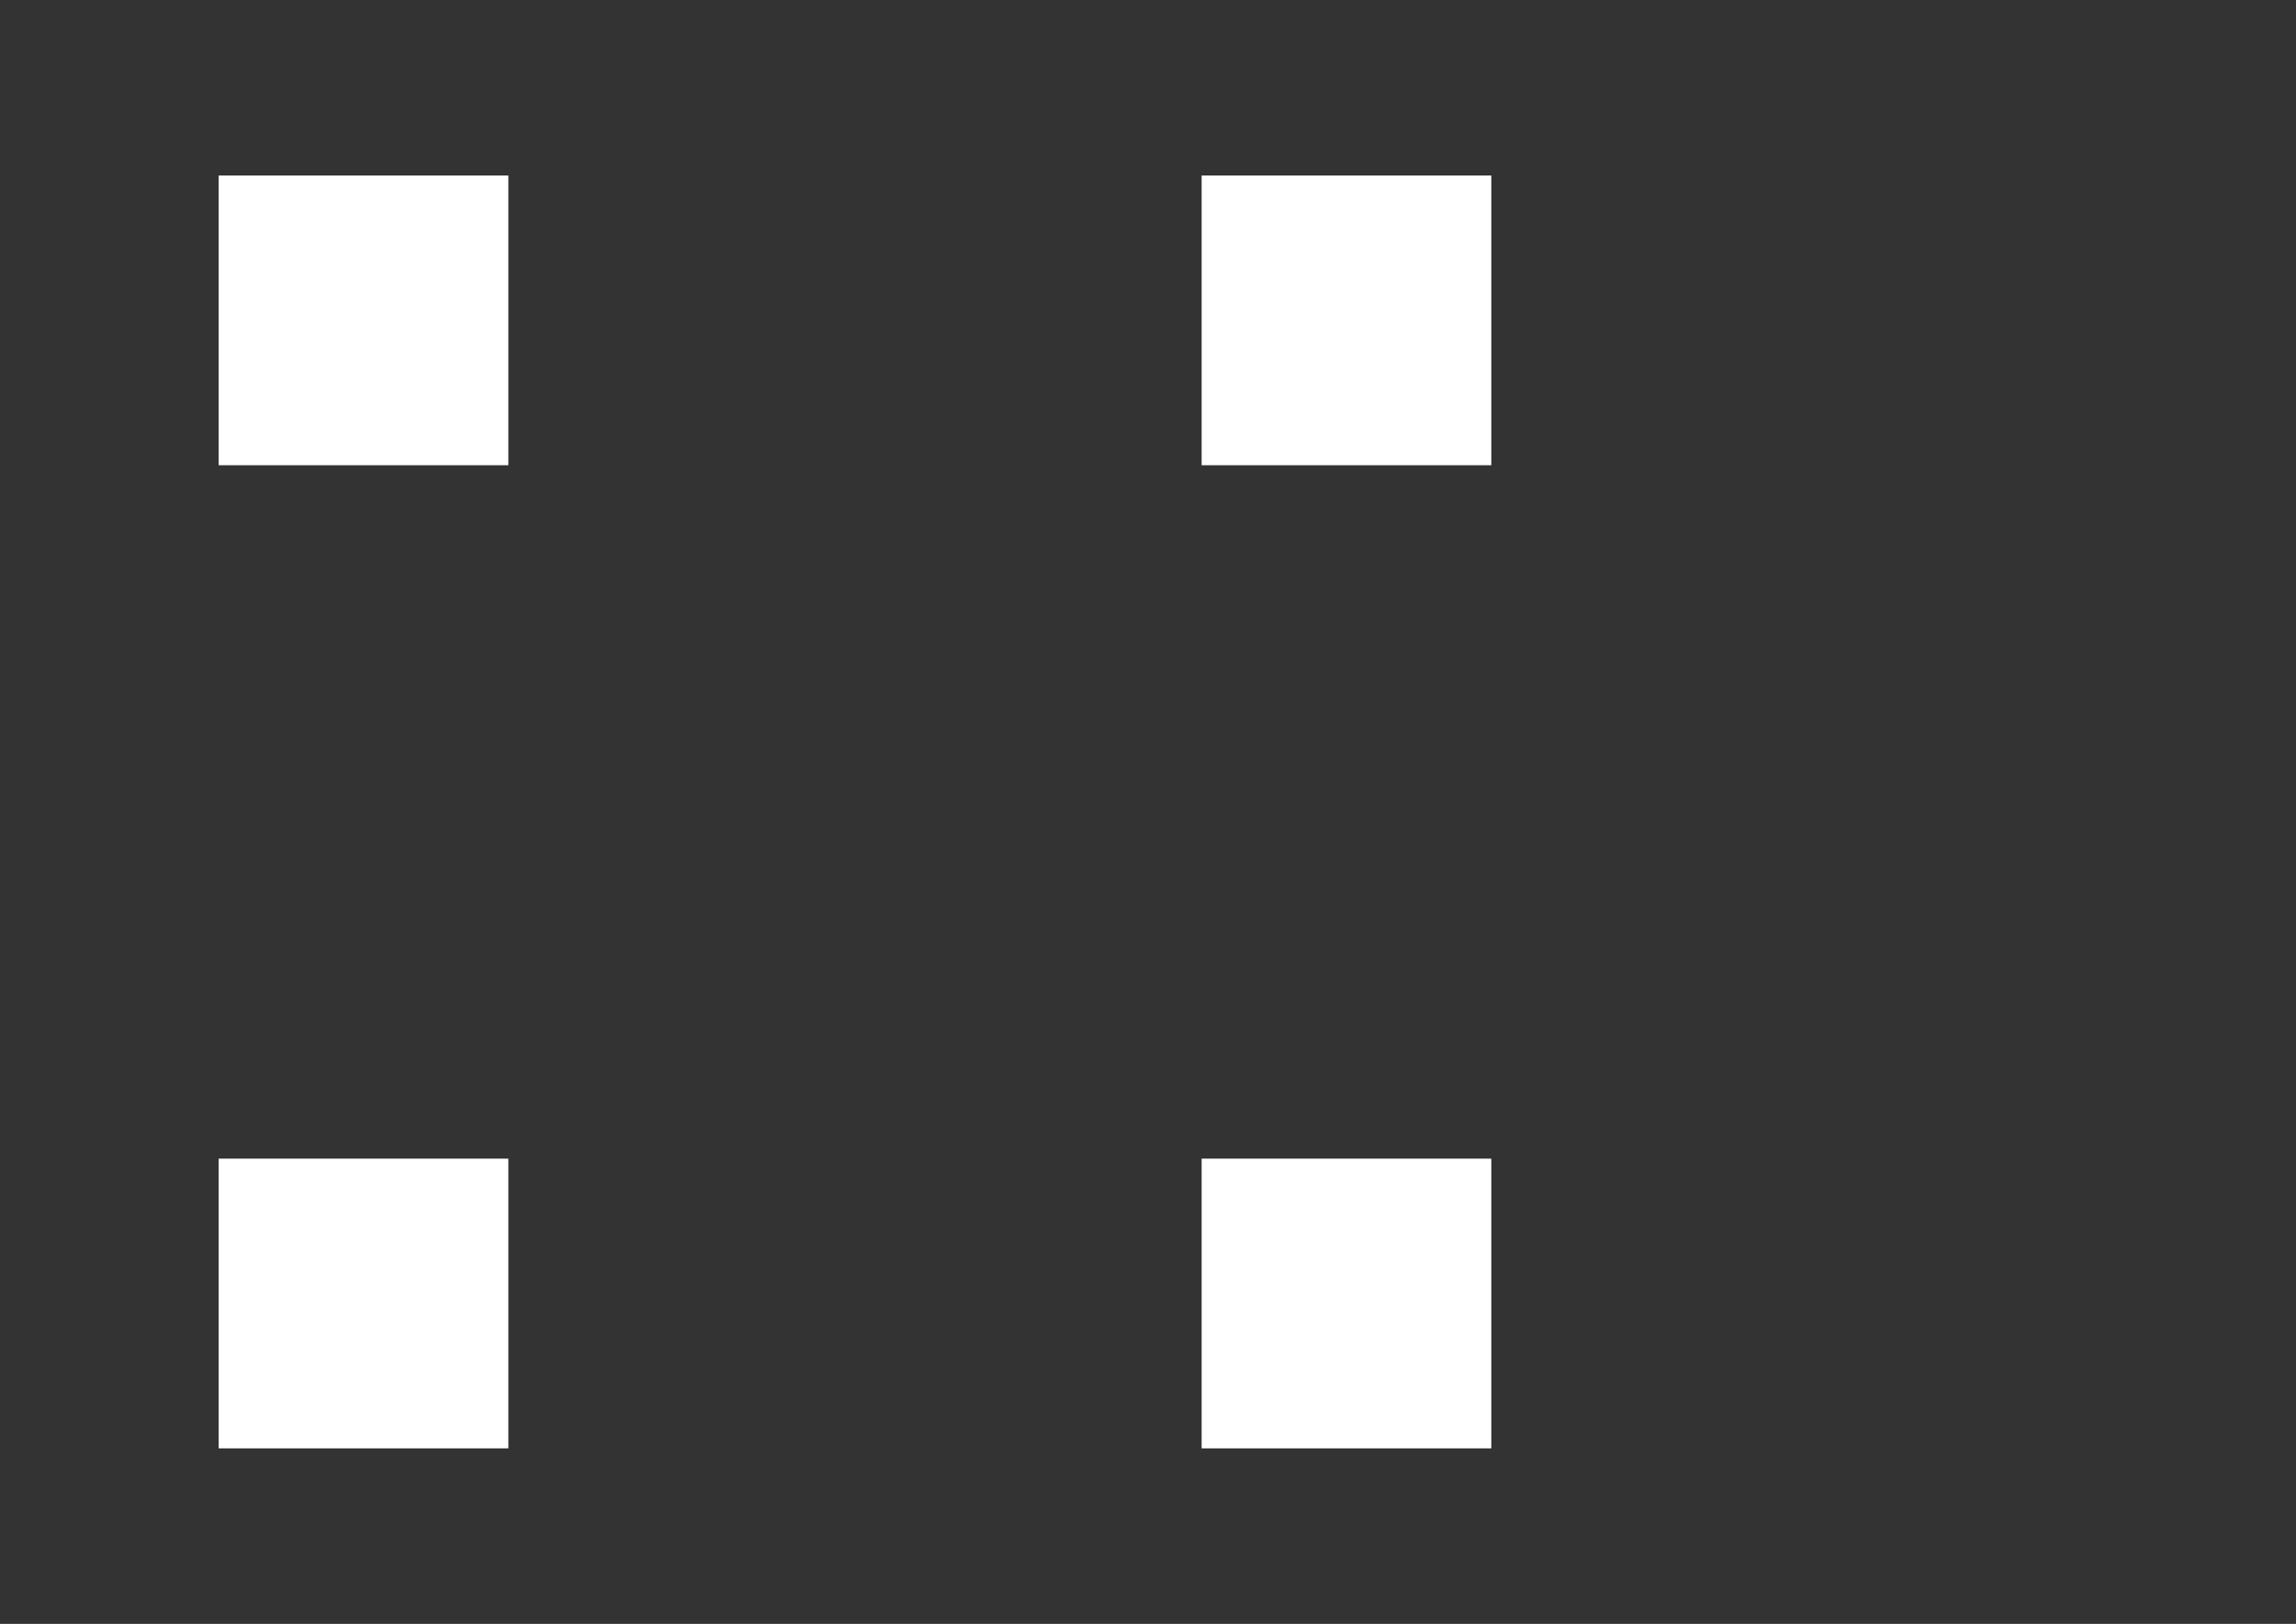 <?xml version="1.0" encoding="utf-8"?>
<!-- Generator: Adobe Illustrator 16.0.0, SVG Export Plug-In . SVG Version: 6.00 Build 0)  -->
<!DOCTYPE svg PUBLIC "-//W3C//DTD SVG 1.1//EN" "http://www.w3.org/Graphics/SVG/1.1/DTD/svg11.dtd">
<svg version="1.1" id="Layer_1" xmlns="http://www.w3.org/2000/svg" xmlns:xlink="http://www.w3.org/1999/xlink" x="0px" y="0px"
	 width="1190.549px" height="841.891px" viewBox="0 0 1190.549 841.891" enable-background="new 0 0 1190.549 841.891"
	 xml:space="preserve">
<rect x="0" y="0" width="1190.549" height="841.891" fill="#333333" stroke="none"/>
<title>logow</title>
<rect x="113.386" y="90.994" fill="#FFFFFF" width="150.202" height="150.203"/>
<rect x="113.386" y="600.693" fill="#FFFFFF" width="150.202" height="150.203"/>
<rect x="623.085" y="90.994" fill="#FFFFFF" width="150.204" height="150.203"/>
<rect x="623.085" y="600.693" fill="#FFFFFF" width="150.204" height="150.203"/>
</svg>

